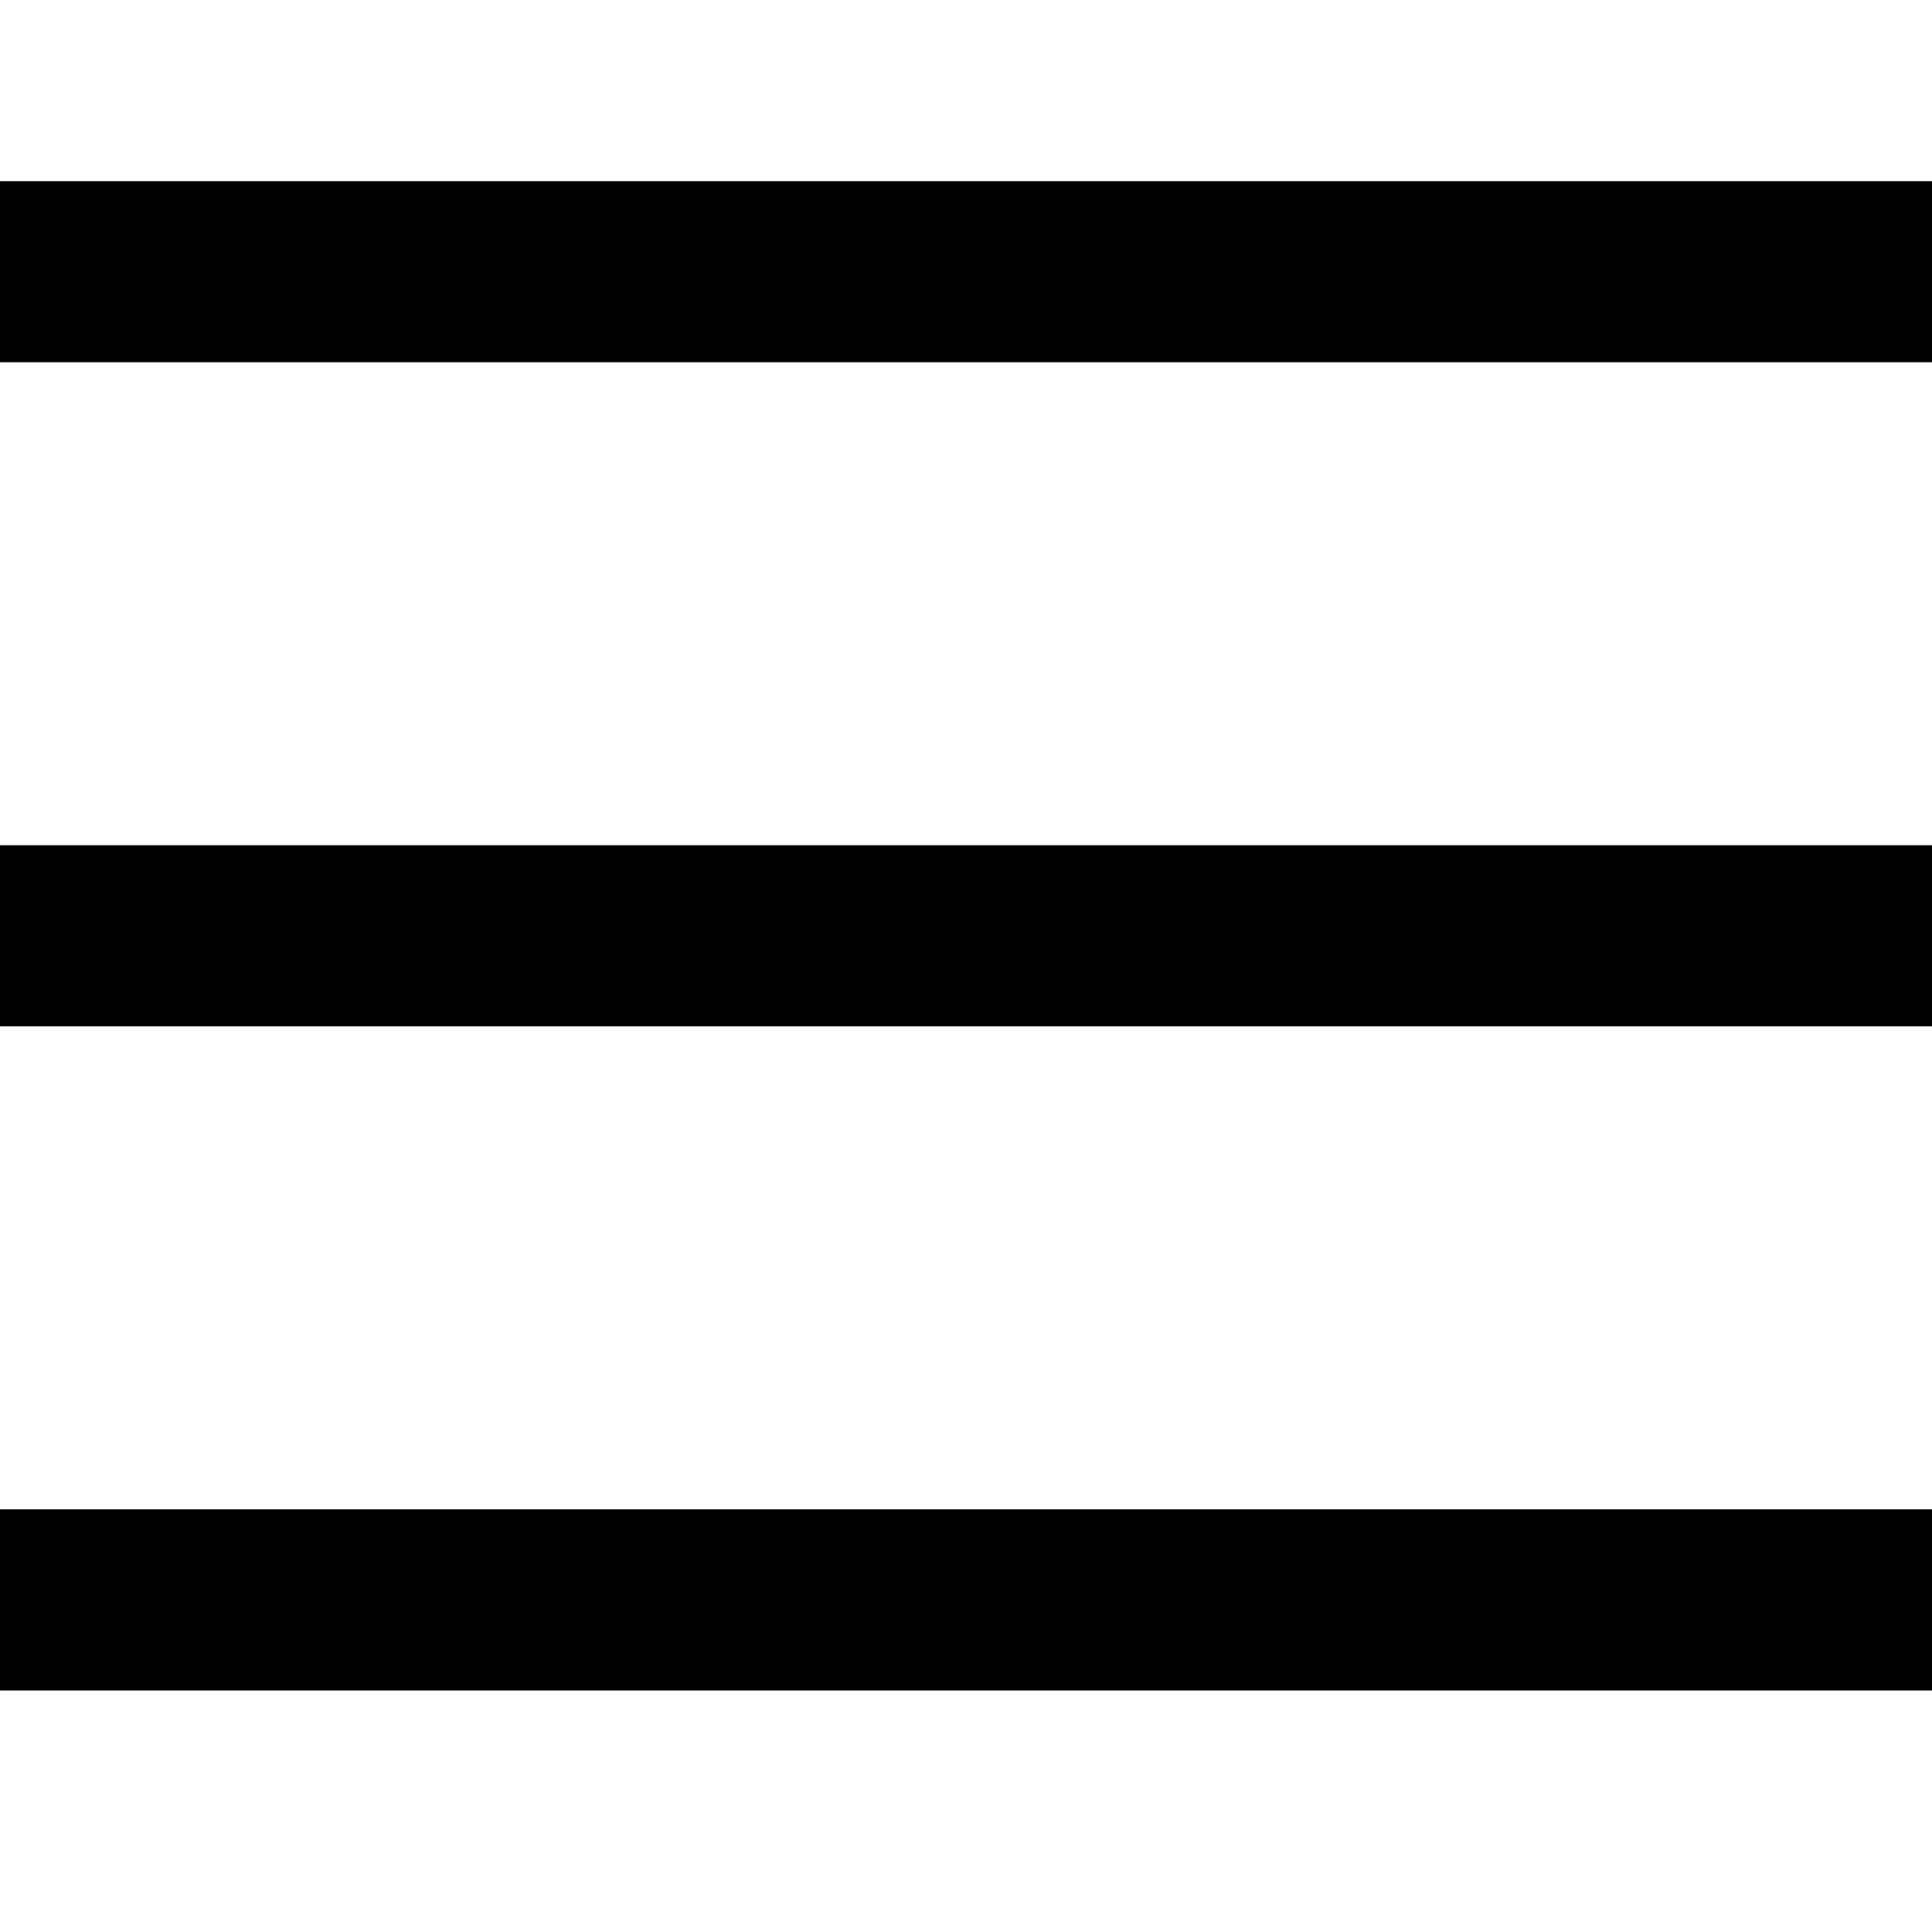 <svg width="32" height="32" viewBox="0 0 32 32" fill="none" xmlns="http://www.w3.org/2000/svg">
<rect y="3" width="32" height="3" fill="black"/>
<rect y="14" width="32" height="3" fill="black"/>
<rect y="25" width="32" height="3" fill="black"/>
</svg>
